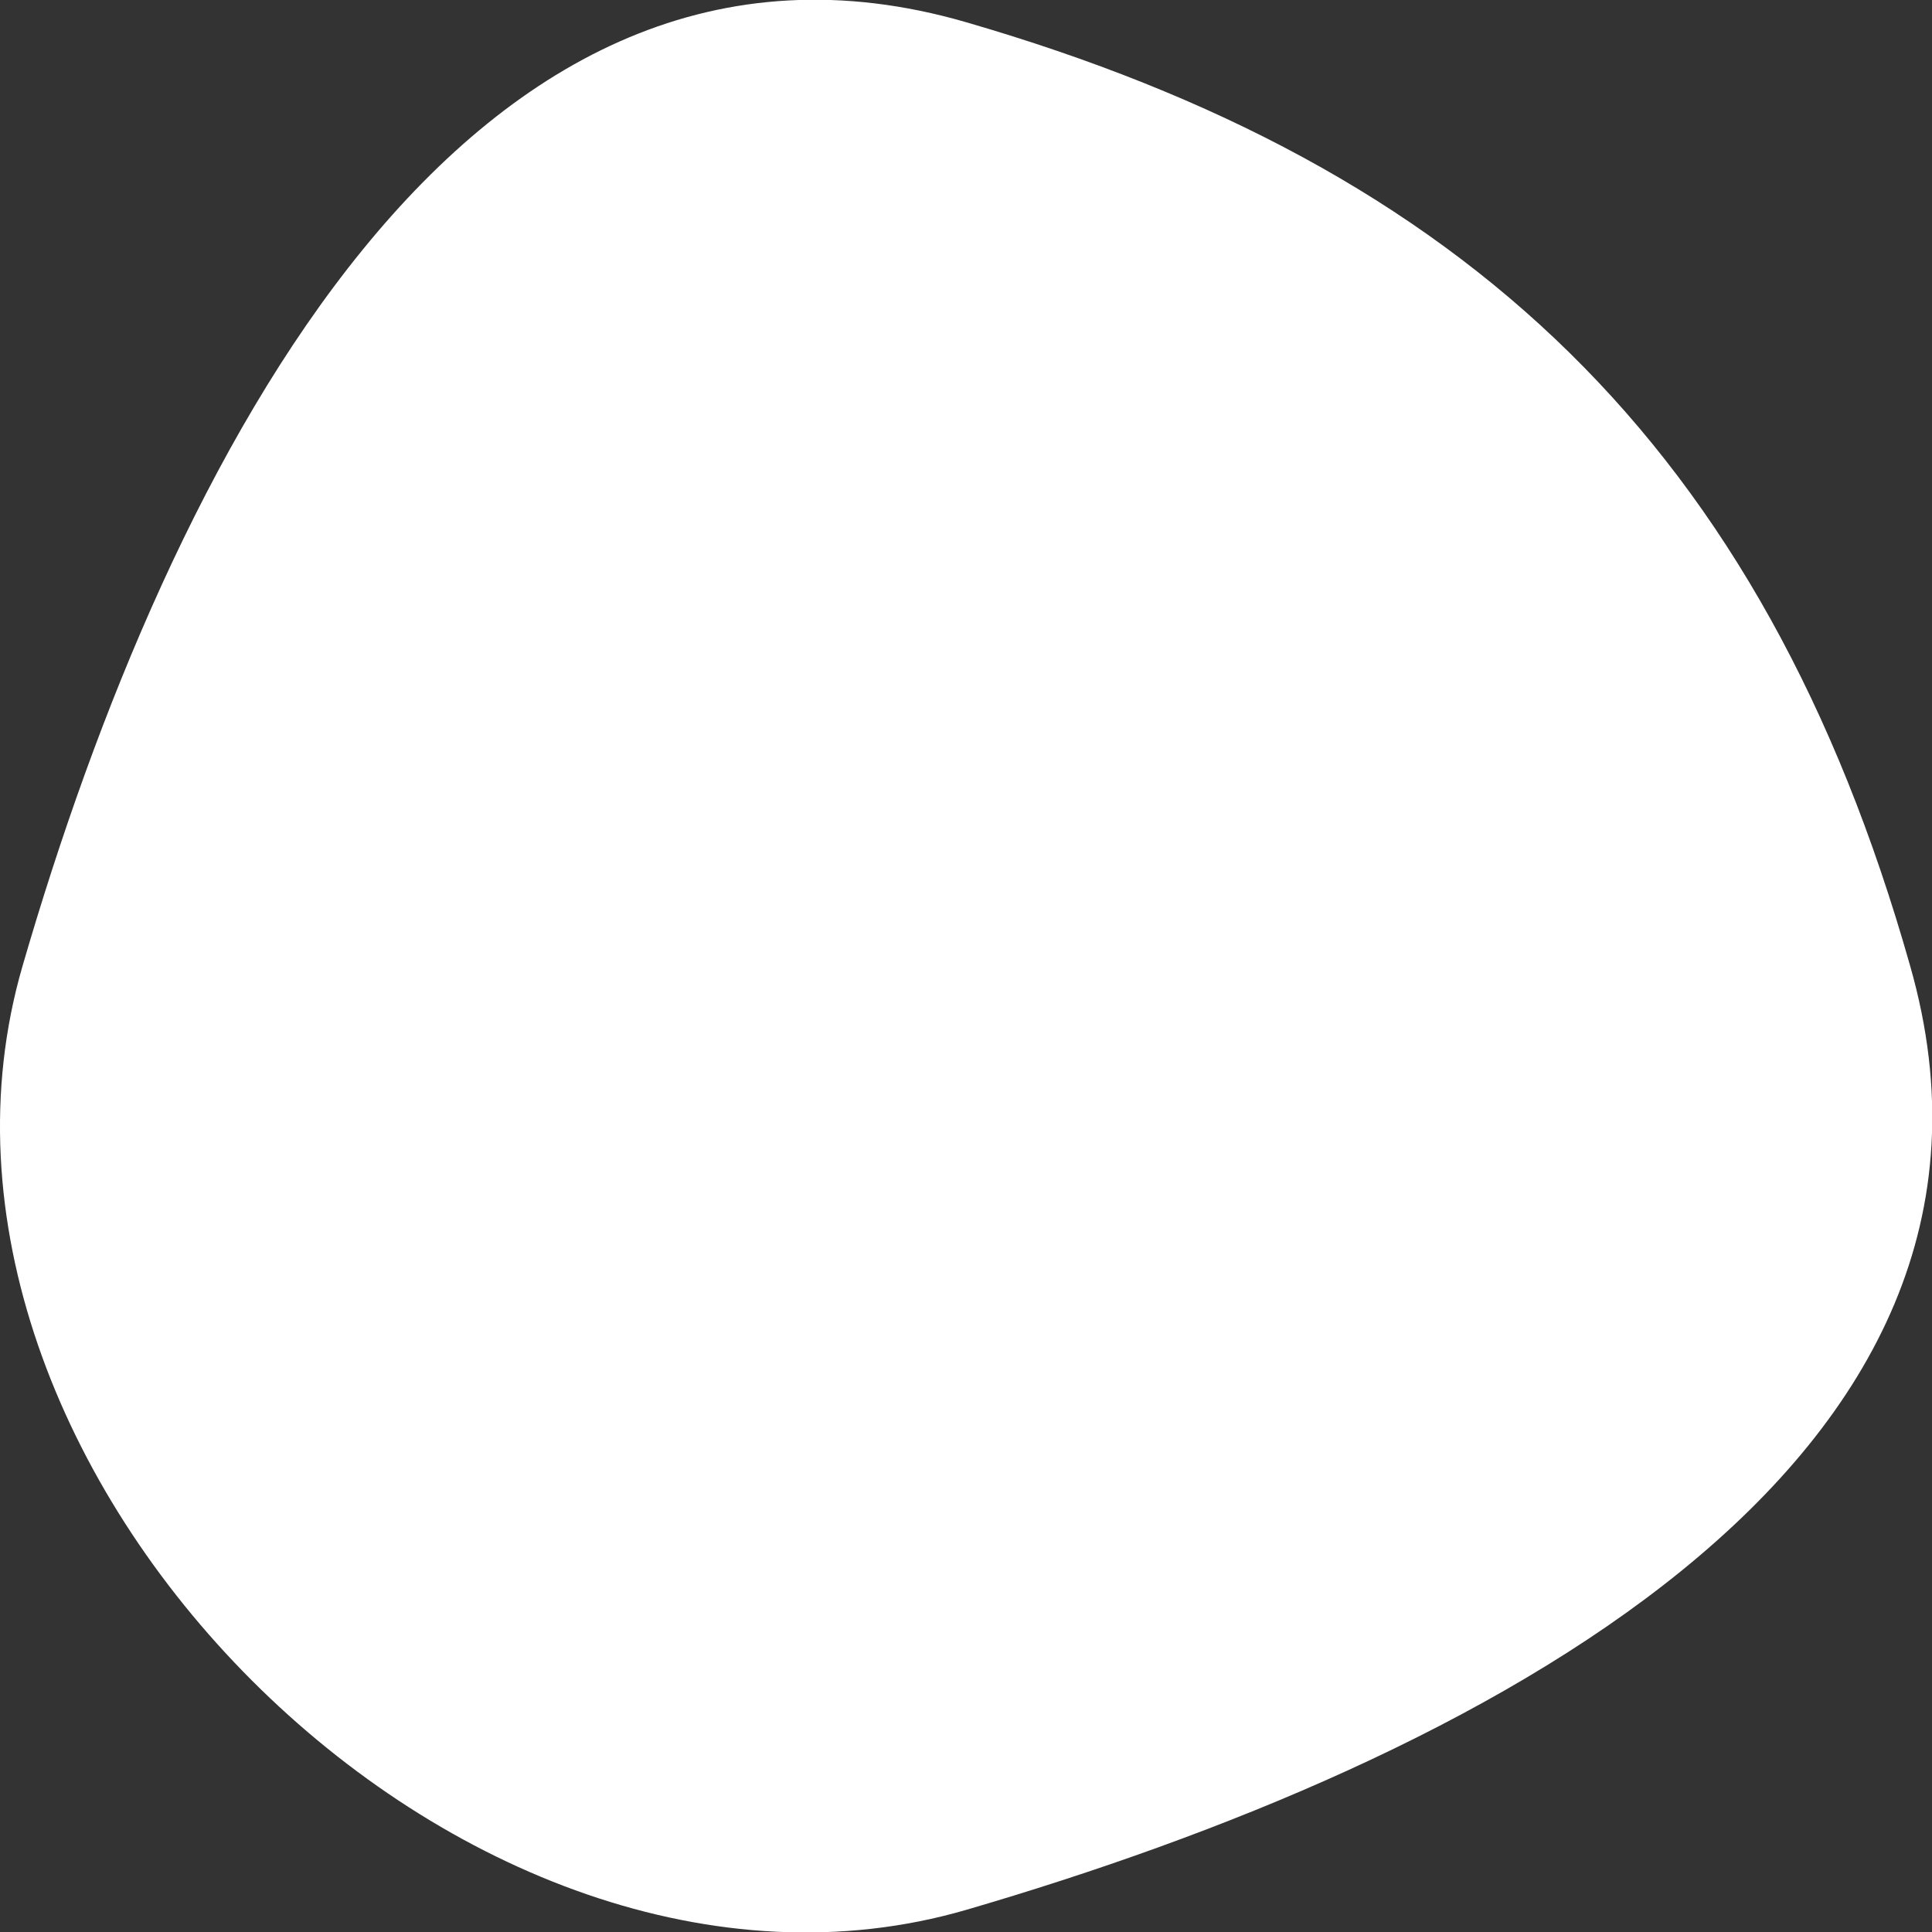 <svg id="Capa_1" data-name="Capa 1" xmlns="http://www.w3.org/2000/svg" viewBox="0 0 54 54"><rect x="0" y="0" width="54" height="54" fill="#333333" stroke="none"/><defs><style>.cls-1{fill:#fff;}</style></defs><title>Sin título-1</title><path id="_Trazado_" data-name="&lt;Trazado&gt;" class="cls-1" d="M53.39,27c4,14-12.2,22.24-26.38,26.38C13,57.46-3.44,41,.63,27,4.74,12.84,13.07-3.42,27,.62S49.27,12.44,53.39,27Z"/></svg>